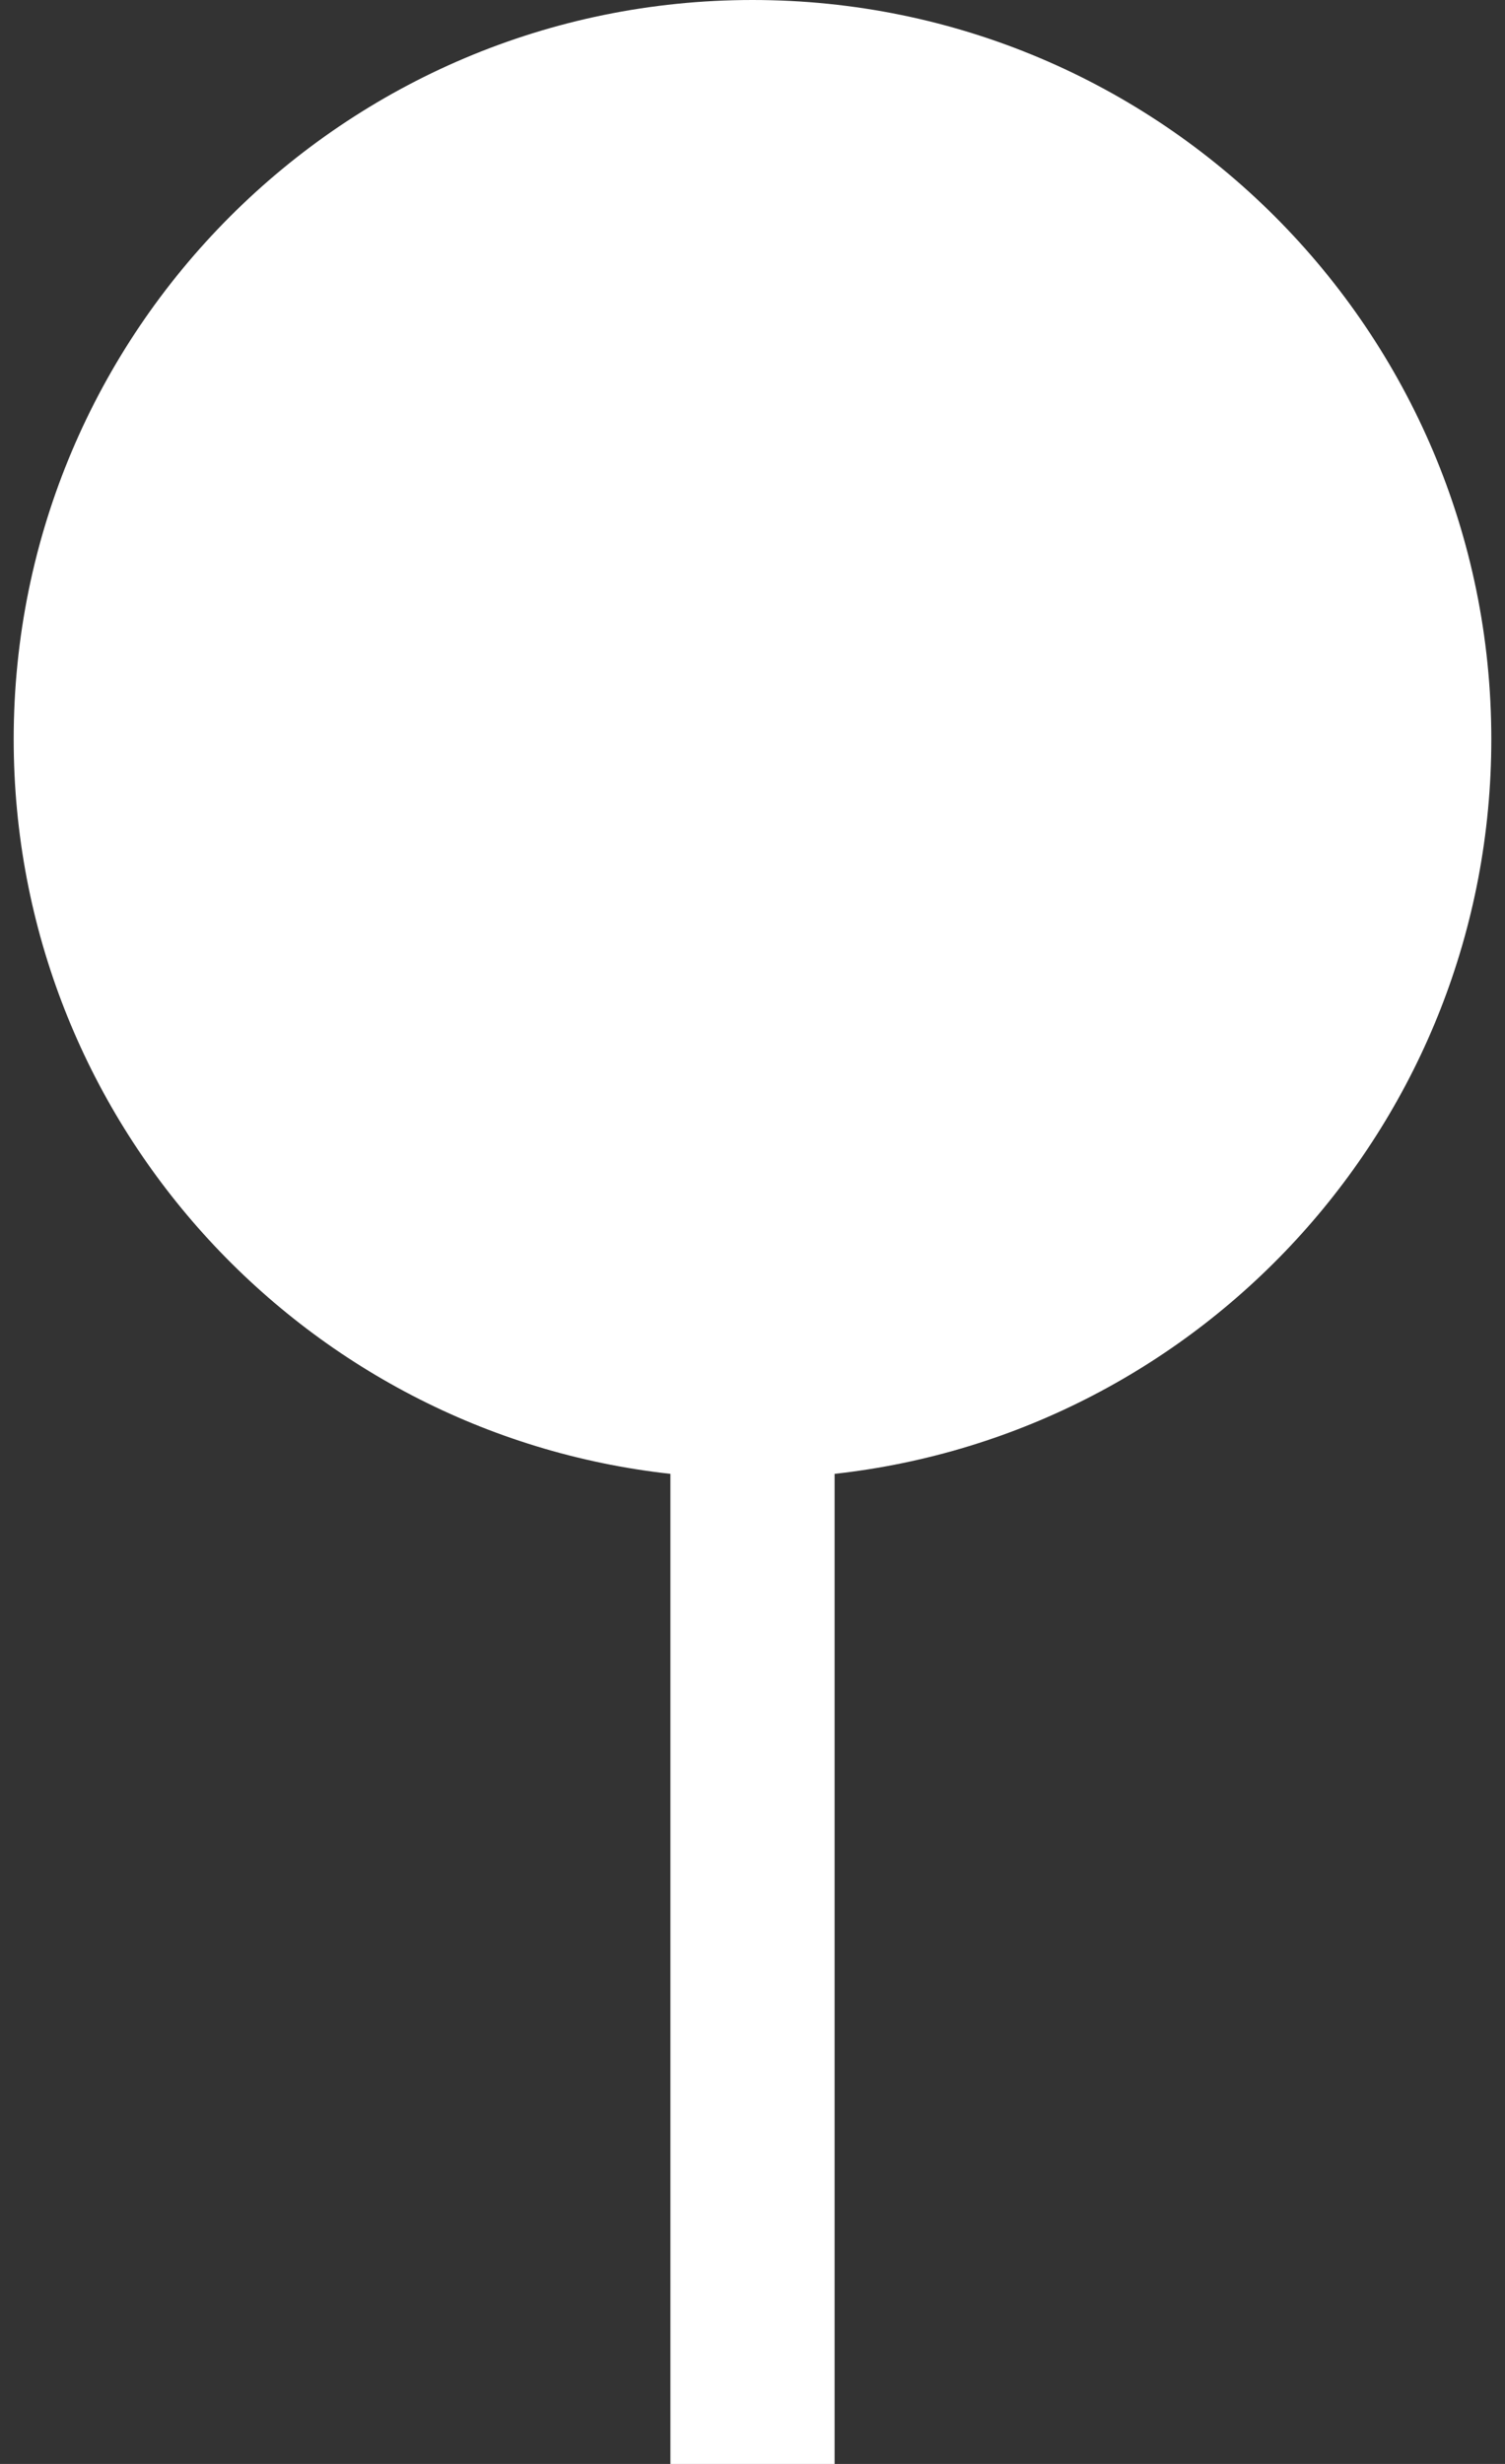 <svg width="11" height="18" viewBox="0 0 11 18" fill="none" xmlns="http://www.w3.org/2000/svg">
<rect x="0" y="0" width="11" height="18" fill="#333333" stroke="none"/>
<path d="M5.5 0C2.517 0 0.1 2.418 0.1 5.4C0.1 8.18 2.2 10.469 4.9 10.767V18H6.1V10.767C8.8 10.469 10.9 8.18 10.9 5.4C10.9 2.418 8.482 0 5.5 0Z" fill="white"/>
</svg>
